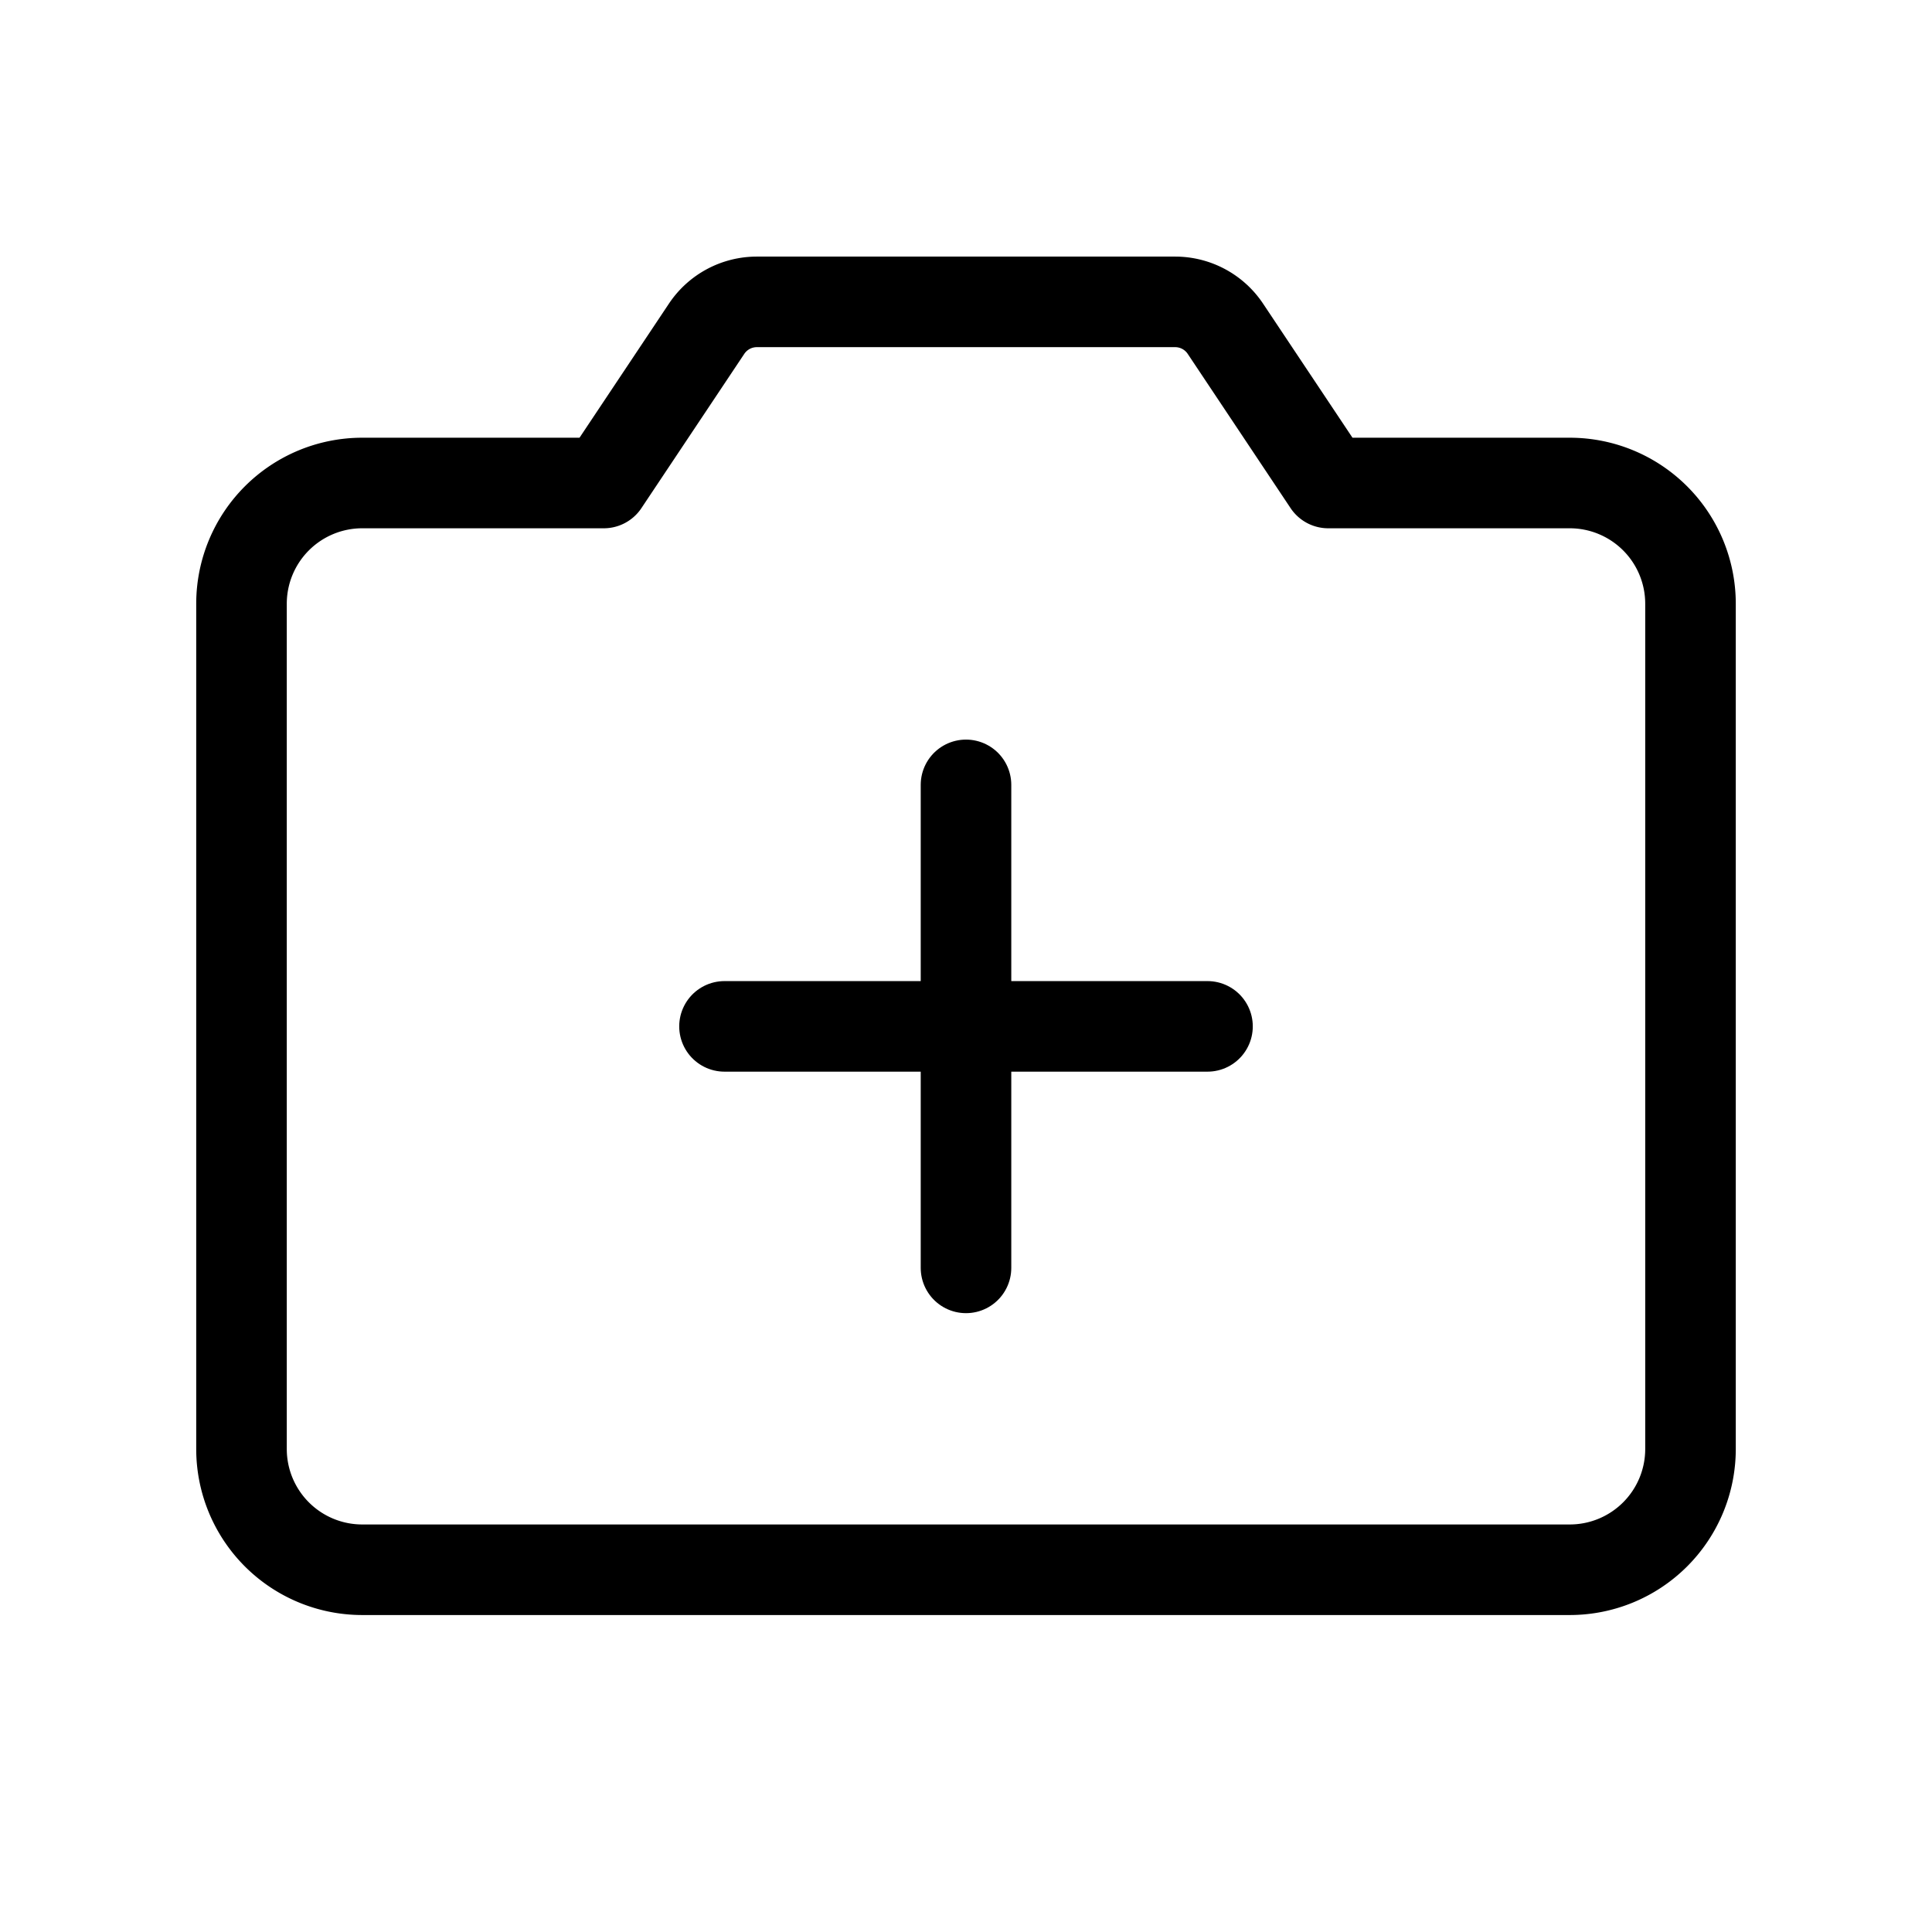 <svg xmlns="http://www.w3.org/2000/svg" viewBox="0 0 256 256"><rect width="256" height="256" fill="none"/><line x1="128" y1="104" x2="128" y2="168" fill="none" stroke="currentColor" stroke-linecap="round" stroke-linejoin="round" stroke-width="12"/><line x1="96" y1="136" x2="160" y2="136" fill="none" stroke="currentColor" stroke-linecap="round" stroke-linejoin="round" stroke-width="12"/><path d="M80,64,93.63,43.56A8,8,0,0,1,100.28,40h55.44a8,8,0,0,1,6.65,3.56L176,64h32a16,16,0,0,1,16,16V192a16,16,0,0,1-16,16H48a16,16,0,0,1-16-16V80A16,16,0,0,1,48,64Z" fill="none" stroke="currentColor" stroke-linecap="round" stroke-linejoin="round" stroke-width="12"/></svg>